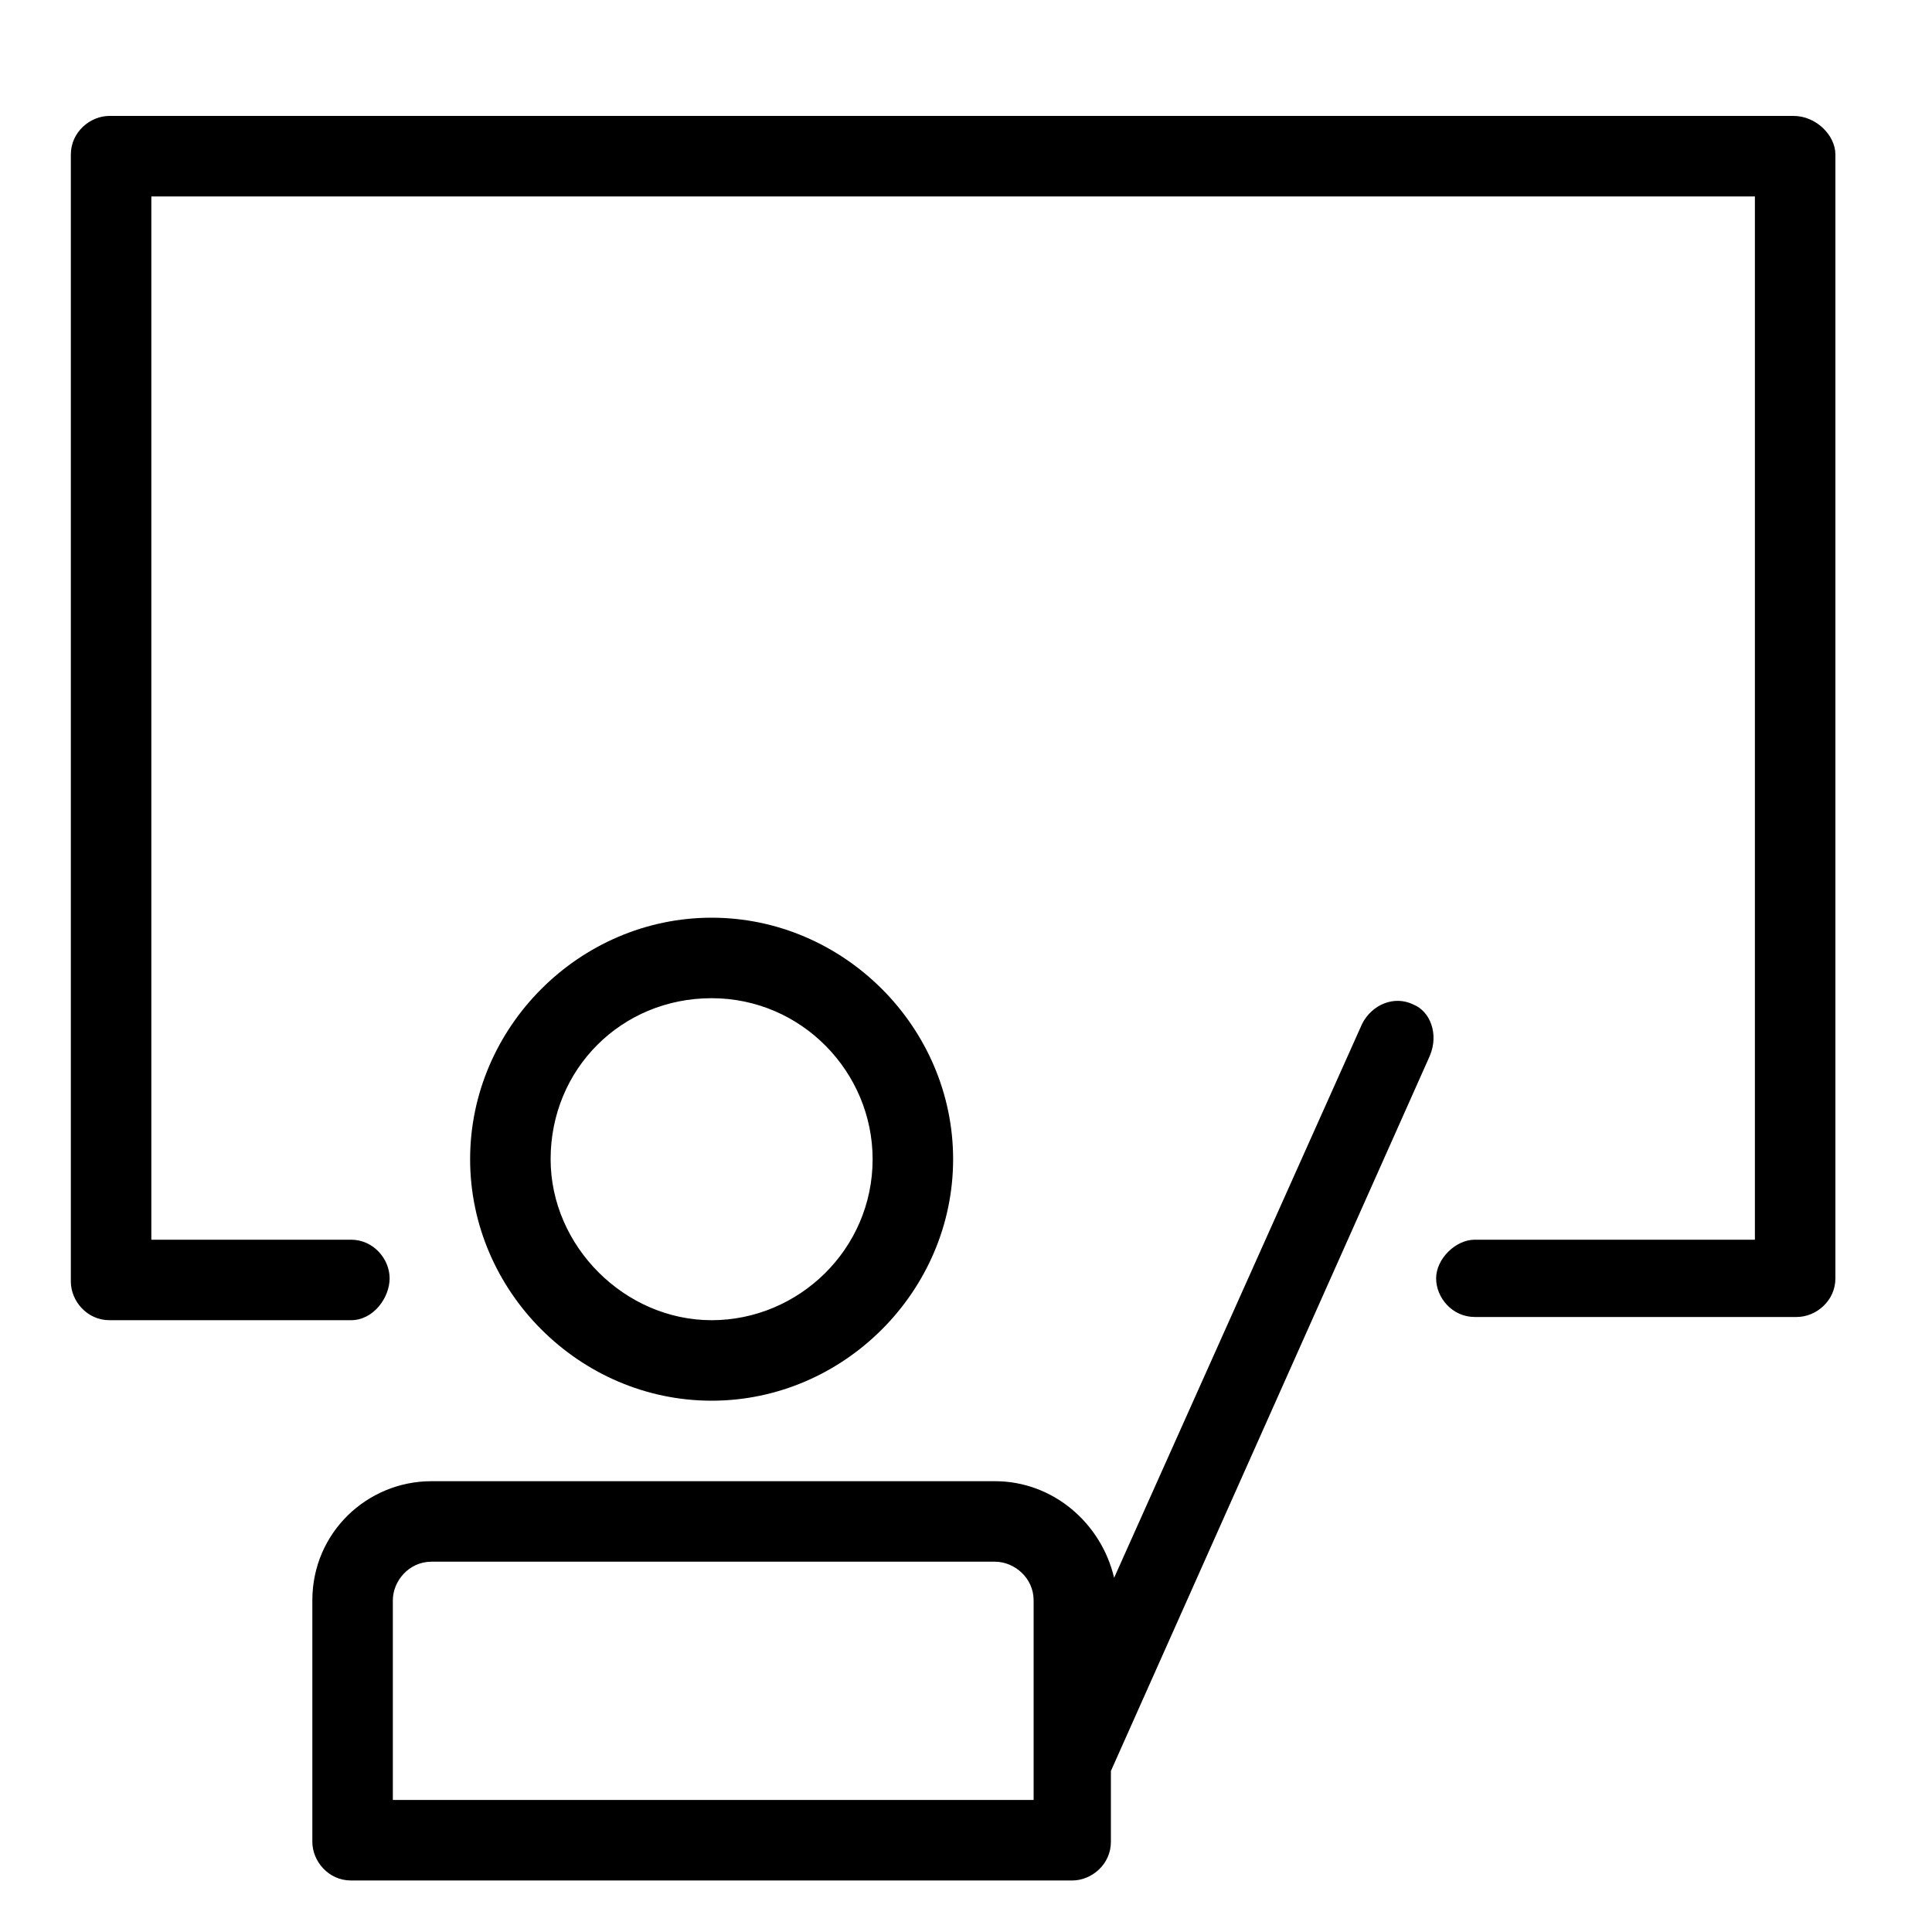 <?xml version="1.0" encoding="utf-8"?>
<!-- Generator: Adobe Illustrator 22.1.0, SVG Export Plug-In . SVG Version: 6.00 Build 0)  -->
<svg version="1.1" id="Camada_1" xmlns="http://www.w3.org/2000/svg" xmlns:xlink="http://www.w3.org/1999/xlink" x="0px" y="0px"
	 viewBox="0 0 60 60" style="enable-background:new 0 0 60 60;" xml:space="preserve">
<path d="M57,4.8v34.9c0,0.7-0.6,1.2-1.2,1.2h-10c-0.7,0-1.2-0.6-1.2-1.2s0.6-1.2,1.2-1.2h8.7V6.1H4.7v32.4h6.2
	c0.7,0,1.2,0.6,1.2,1.2S11.6,41,10.9,41H3.4c-0.7,0-1.2-0.6-1.2-1.2V4.8c0-0.7,0.6-1.2,1.2-1.2h52.3C56.4,3.6,57,4.2,57,4.8z
	 M44.4,32.8l-9.9,22.2v2.2c0,0.7-0.6,1.2-1.2,1.2H10.9c-0.7,0-1.2-0.6-1.2-1.2v-7.5c0-2.1,1.7-3.7,3.7-3.7h17.5c1.8,0,3.3,1.3,3.7,3
	l7.7-17.2c0.3-0.6,1-0.9,1.6-0.6C44.4,31.4,44.7,32.1,44.4,32.8z M32.1,49.7c0-0.7-0.6-1.2-1.2-1.2H13.4c-0.7,0-1.2,0.6-1.2,1.2v6.2
	h19.9v-1.2c0,0,0,0,0-0.1V49.7z M22.1,43.5c-4.1,0-7.5-3.4-7.5-7.5s3.4-7.5,7.5-7.5s7.5,3.4,7.5,7.5S26.2,43.5,22.1,43.5z M22.1,41
	c2.7,0,5-2.2,5-5c0-2.7-2.2-5-5-5s-5,2.2-5,5C17.1,38.7,19.4,41,22.1,41z"/>
</svg>
